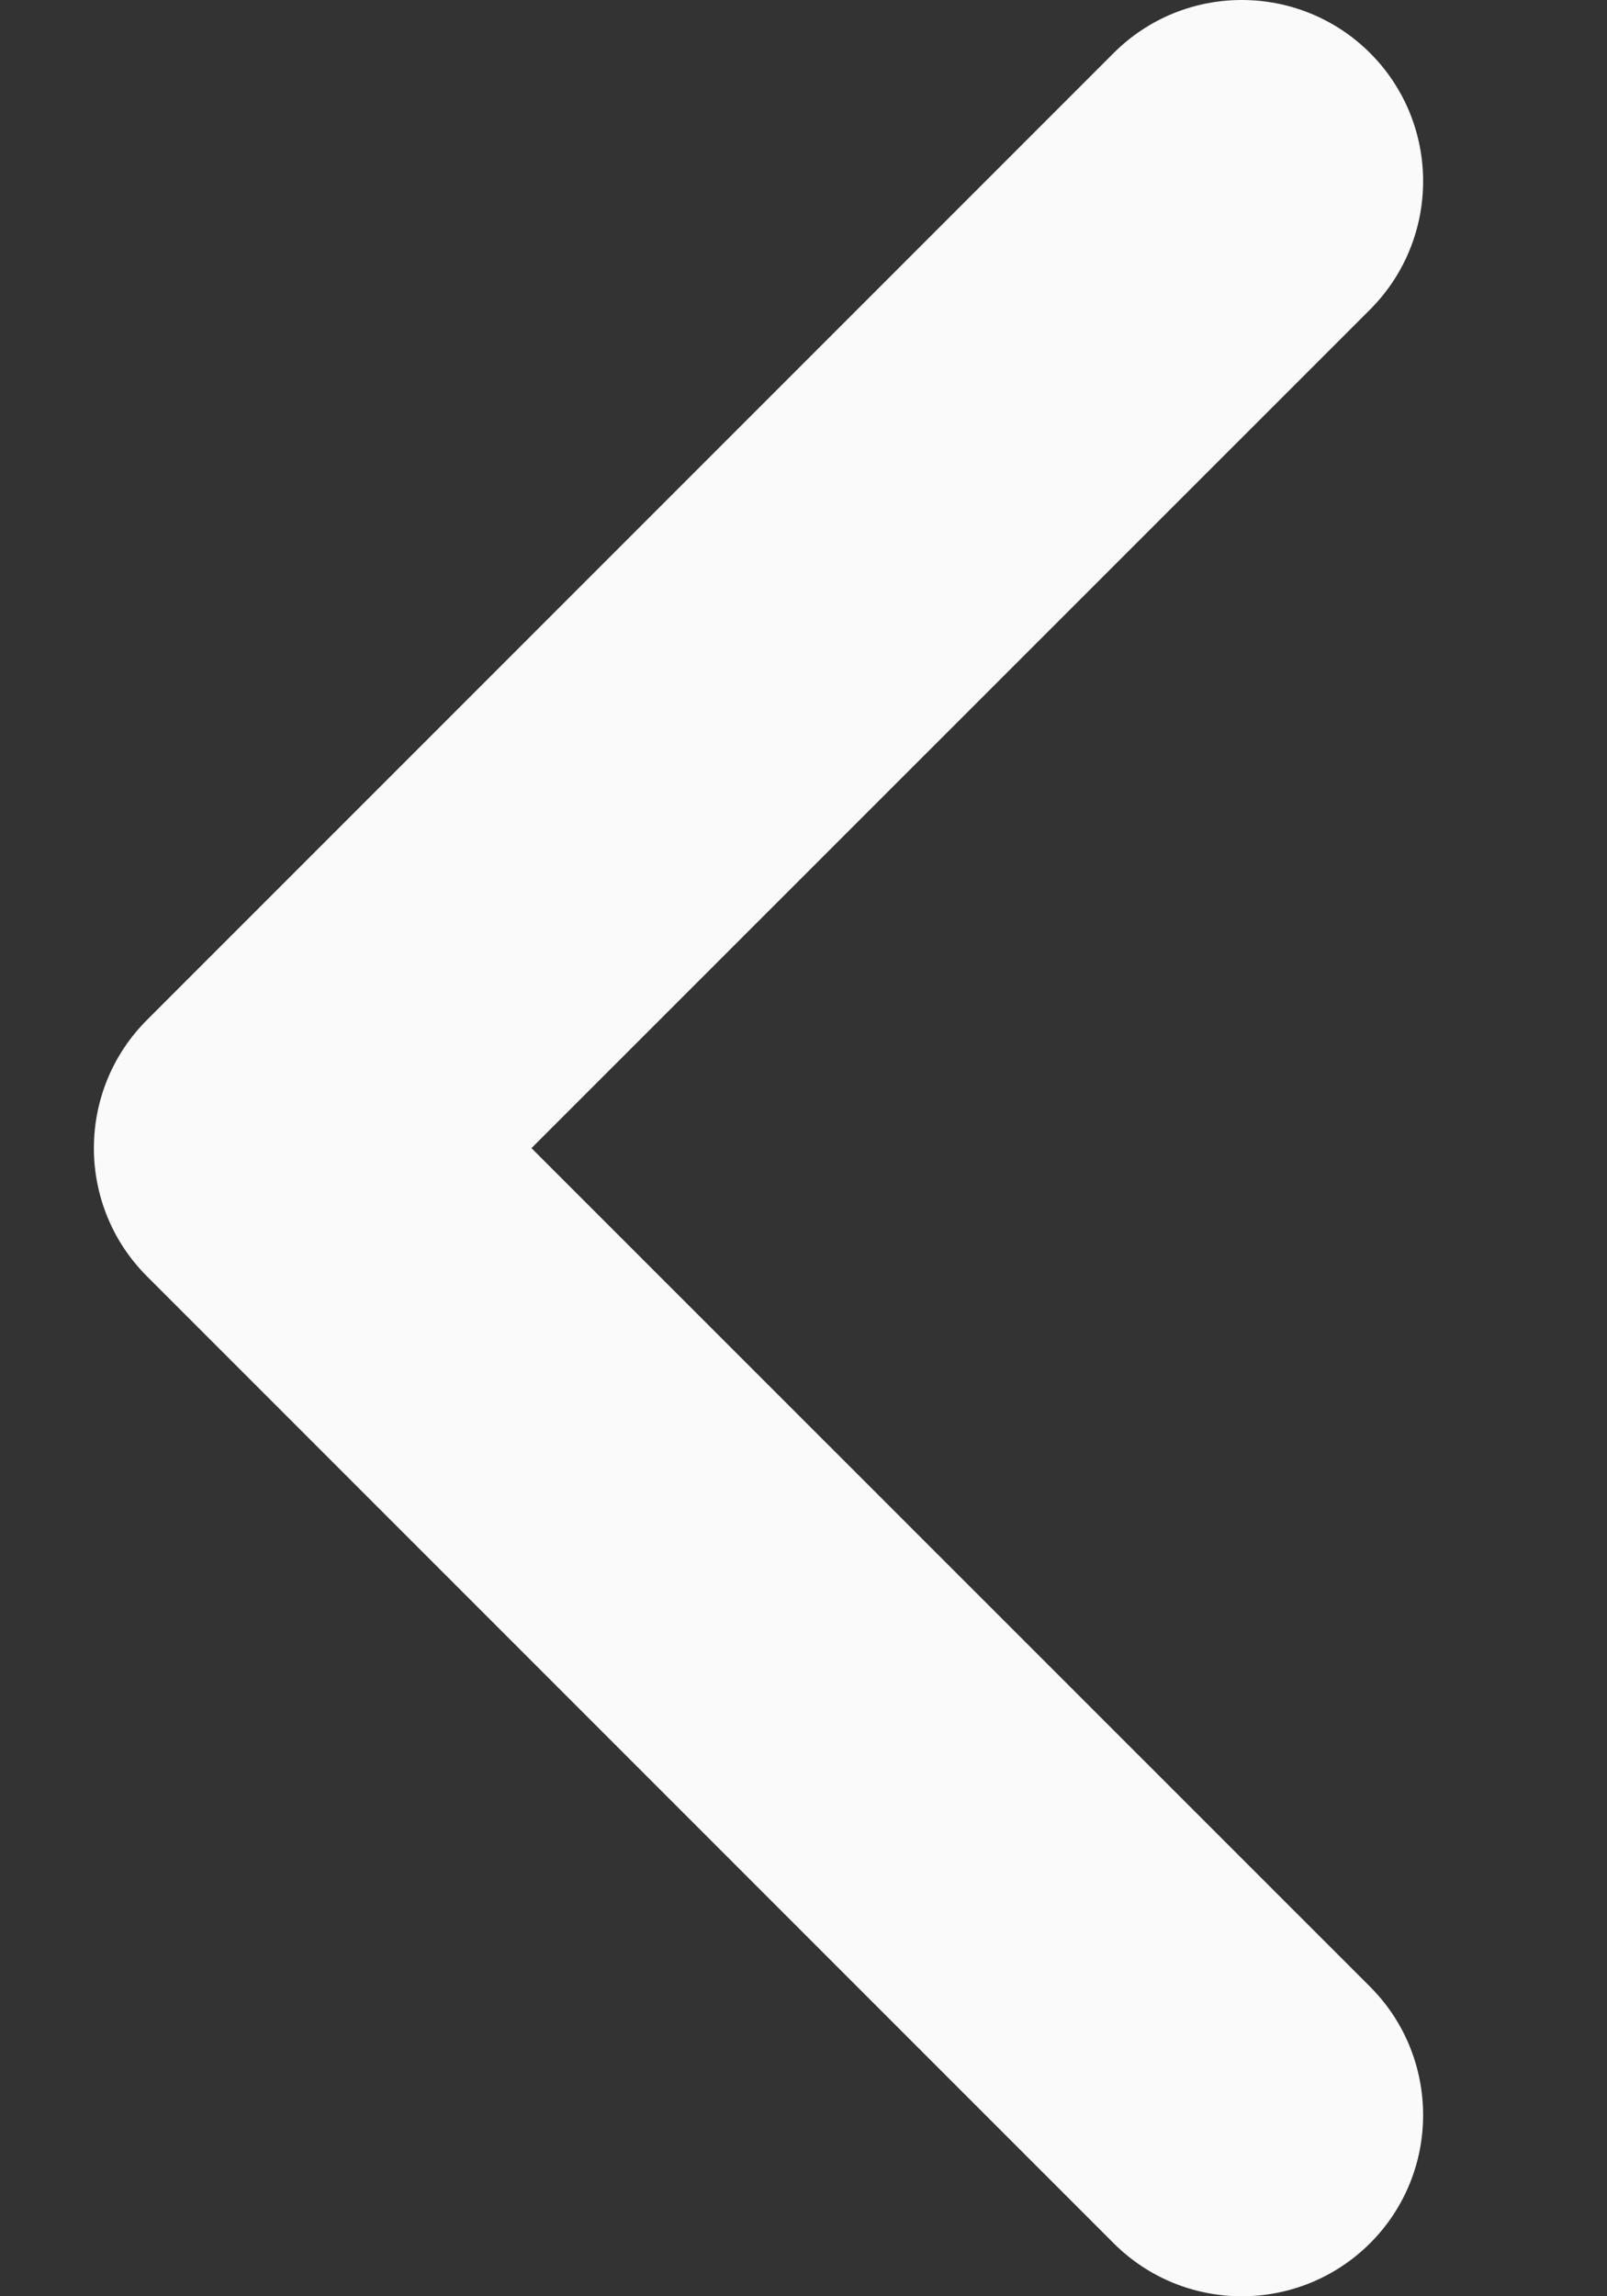 <svg width="7" height="10" viewBox="0 0 7 10" fill="none" xmlns="http://www.w3.org/2000/svg">
<rect x="0" y="0" width="7" height="10" fill="#333333" stroke="none"/>
<path fill-rule="evenodd" clip-rule="evenodd" d="M6.199 9.211C6.199 9.009 6.122 8.806 5.968 8.652L2.315 5L5.968 1.348C6.276 1.039 6.276 0.539 5.968 0.231C5.659 -0.077 5.159 -0.077 4.851 0.231L0.64 4.442C0.332 4.75 0.332 5.25 0.64 5.558L4.851 9.769C5.159 10.077 5.659 10.077 5.968 9.769C6.122 9.615 6.199 9.413 6.199 9.211Z" fill="#FAFAFA"/>
</svg>
